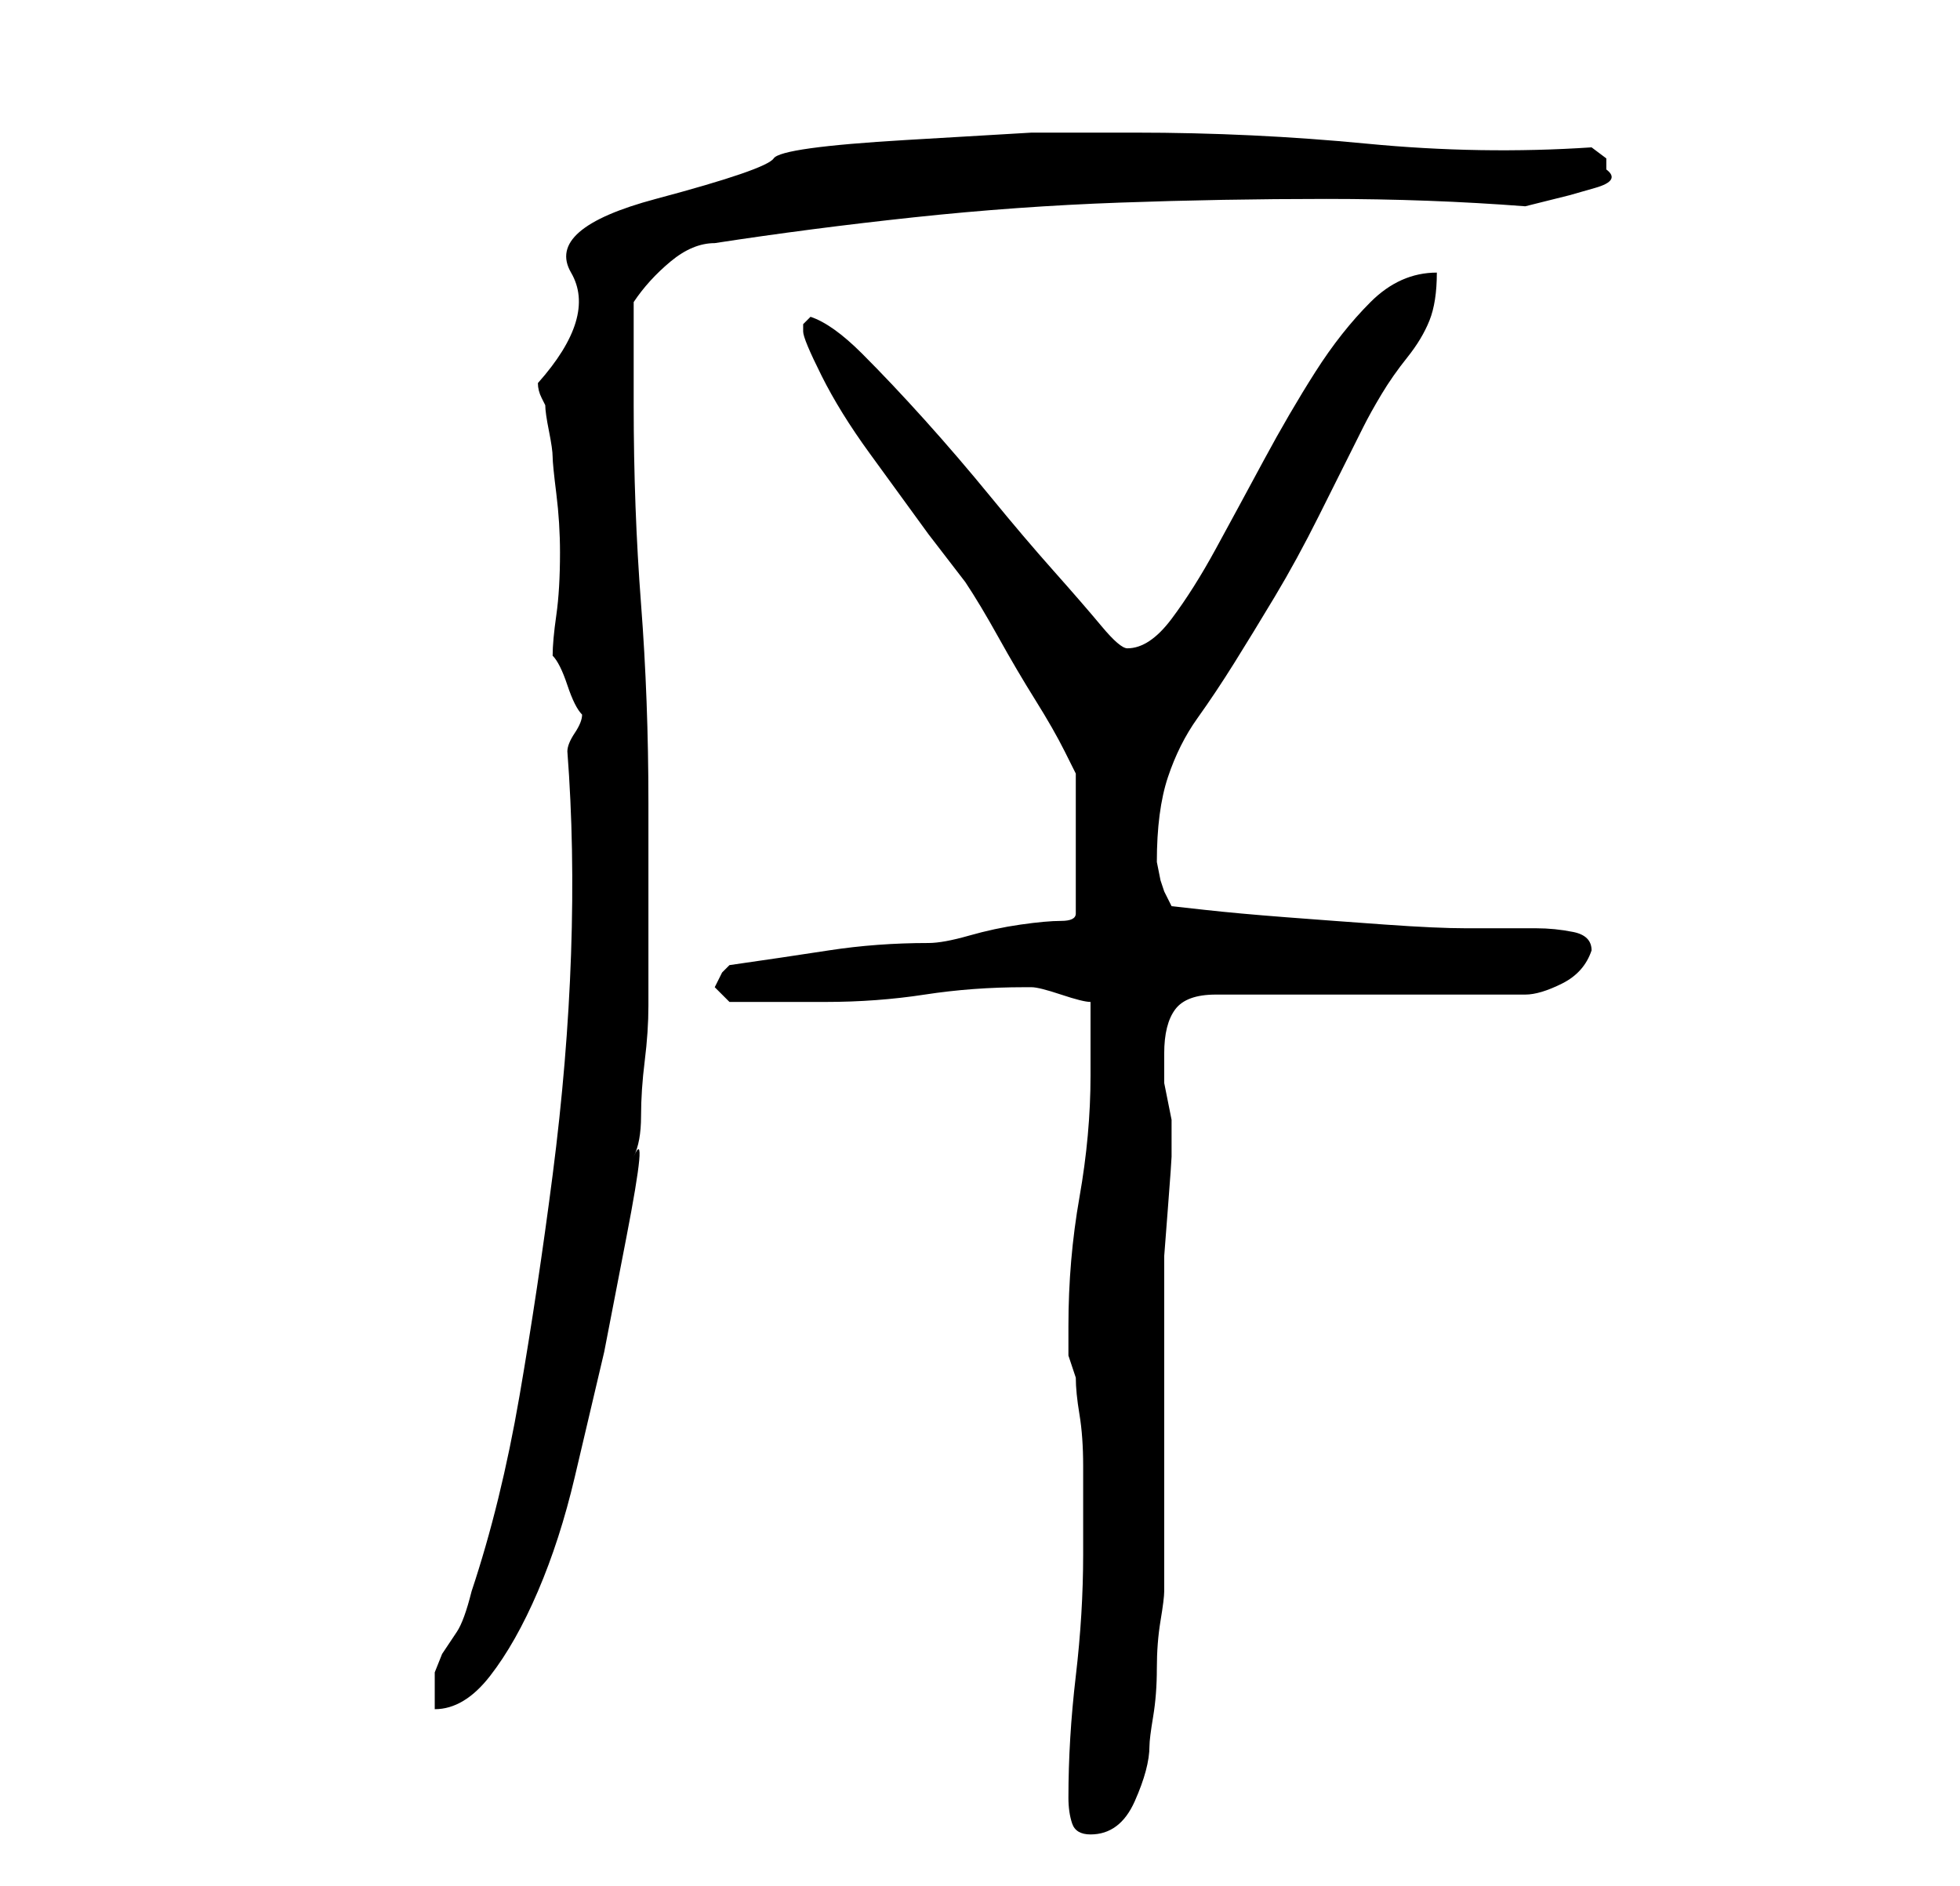 <?xml version="1.0" standalone="no"?>
<!DOCTYPE svg PUBLIC "-//W3C//DTD SVG 1.1//EN" "http://www.w3.org/Graphics/SVG/1.1/DTD/svg11.dtd" >
<svg xmlns="http://www.w3.org/2000/svg" xmlns:xlink="http://www.w3.org/1999/xlink" version="1.1" viewBox="-10 0 266 256">
   <path fill="currentColor"
d="M135 244q0 2 0.5 3.5t2.5 1.5q4 0 6 -4.5t2 -7.5q0 -1 0.5 -4t0.5 -6.5t0.5 -6.5t0.5 -4v-42v-3.5t0.5 -6.5t0.5 -7v-4v-1t-0.5 -2.5t-0.5 -2.5v-1v-3q0 -4 1.5 -6t5.5 -2h42q2 0 5 -1.5t4 -4.5q0 -2 -2.5 -2.5t-5 -0.5h-5.5h-4q-4 0 -11 -0.5t-13.5 -1t-11 -1l-4.5 -0.5
l-1 -2l-0.5 -1.5t-0.5 -2.5q0 -7 1.5 -11.5t4 -8t5 -7.5t5.5 -9t6 -11l6 -12q1 -2 2.5 -4.5t3.5 -5t3 -5t1 -6.5q-5 0 -9 4t-7.5 9.5t-7 12t-6.5 12t-6 9.5t-6 4q-1 0 -3.5 -3t-6.5 -7.5t-8.5 -10t-9 -10.5t-8.5 -9t-7 -5l-0.5 0.5l-0.5 0.5v1q0 1 2.5 6t6.5 10.5l8 11
t5 6.5q2 3 4.5 7.5t5 8.5t4 7l1.5 3v19q0 1 -2 1t-5.5 0.5t-7 1.5t-5.5 1q-7 0 -13.5 1t-13.5 2l-1 1t-1 2l1 1l1 1h13q7 0 13.5 -1t13.5 -1h1q1 0 4 1t4 1v10q0 8 -1.5 16.5t-1.5 17.5v4t1 3q0 2 0.5 5t0.5 7v7v5q0 8 -1 16.5t-1 16.5zM67 102q1 13 0.5 27.5t-2.5 30
t-4.5 30t-6.5 26.5q-1 4 -2 5.5l-2 3t-1 2.5v5q4 0 7.5 -4.5t6.5 -11.5t5 -15.5l4 -17t3 -15.5t1 -11q1 -2 1 -5.5t0.5 -7.5t0.5 -7.5v-3.5v-24q0 -14 -1 -27t-1 -27v-14q2 -3 5 -5.5t6 -2.5q13 -2 27 -3.5t28 -2t28 -0.5t27 1l2 -0.5l4 -1t3.5 -1t1.5 -2.5v-1.5t-2 -1.5
q-15 1 -30.5 -0.5t-31.5 -1.5h-14t-17 1t-18 2.5t-16 5.5t-11.5 10t-4.5 15q0 1 0.5 2l0.5 1q0 1 0.5 3.5t0.5 3.5t0.5 5t0.5 8q0 5 -0.5 8.5t-0.5 5.5q1 1 2 4t2 4q0 1 -1 2.5t-1 2.5z" />
</svg>
